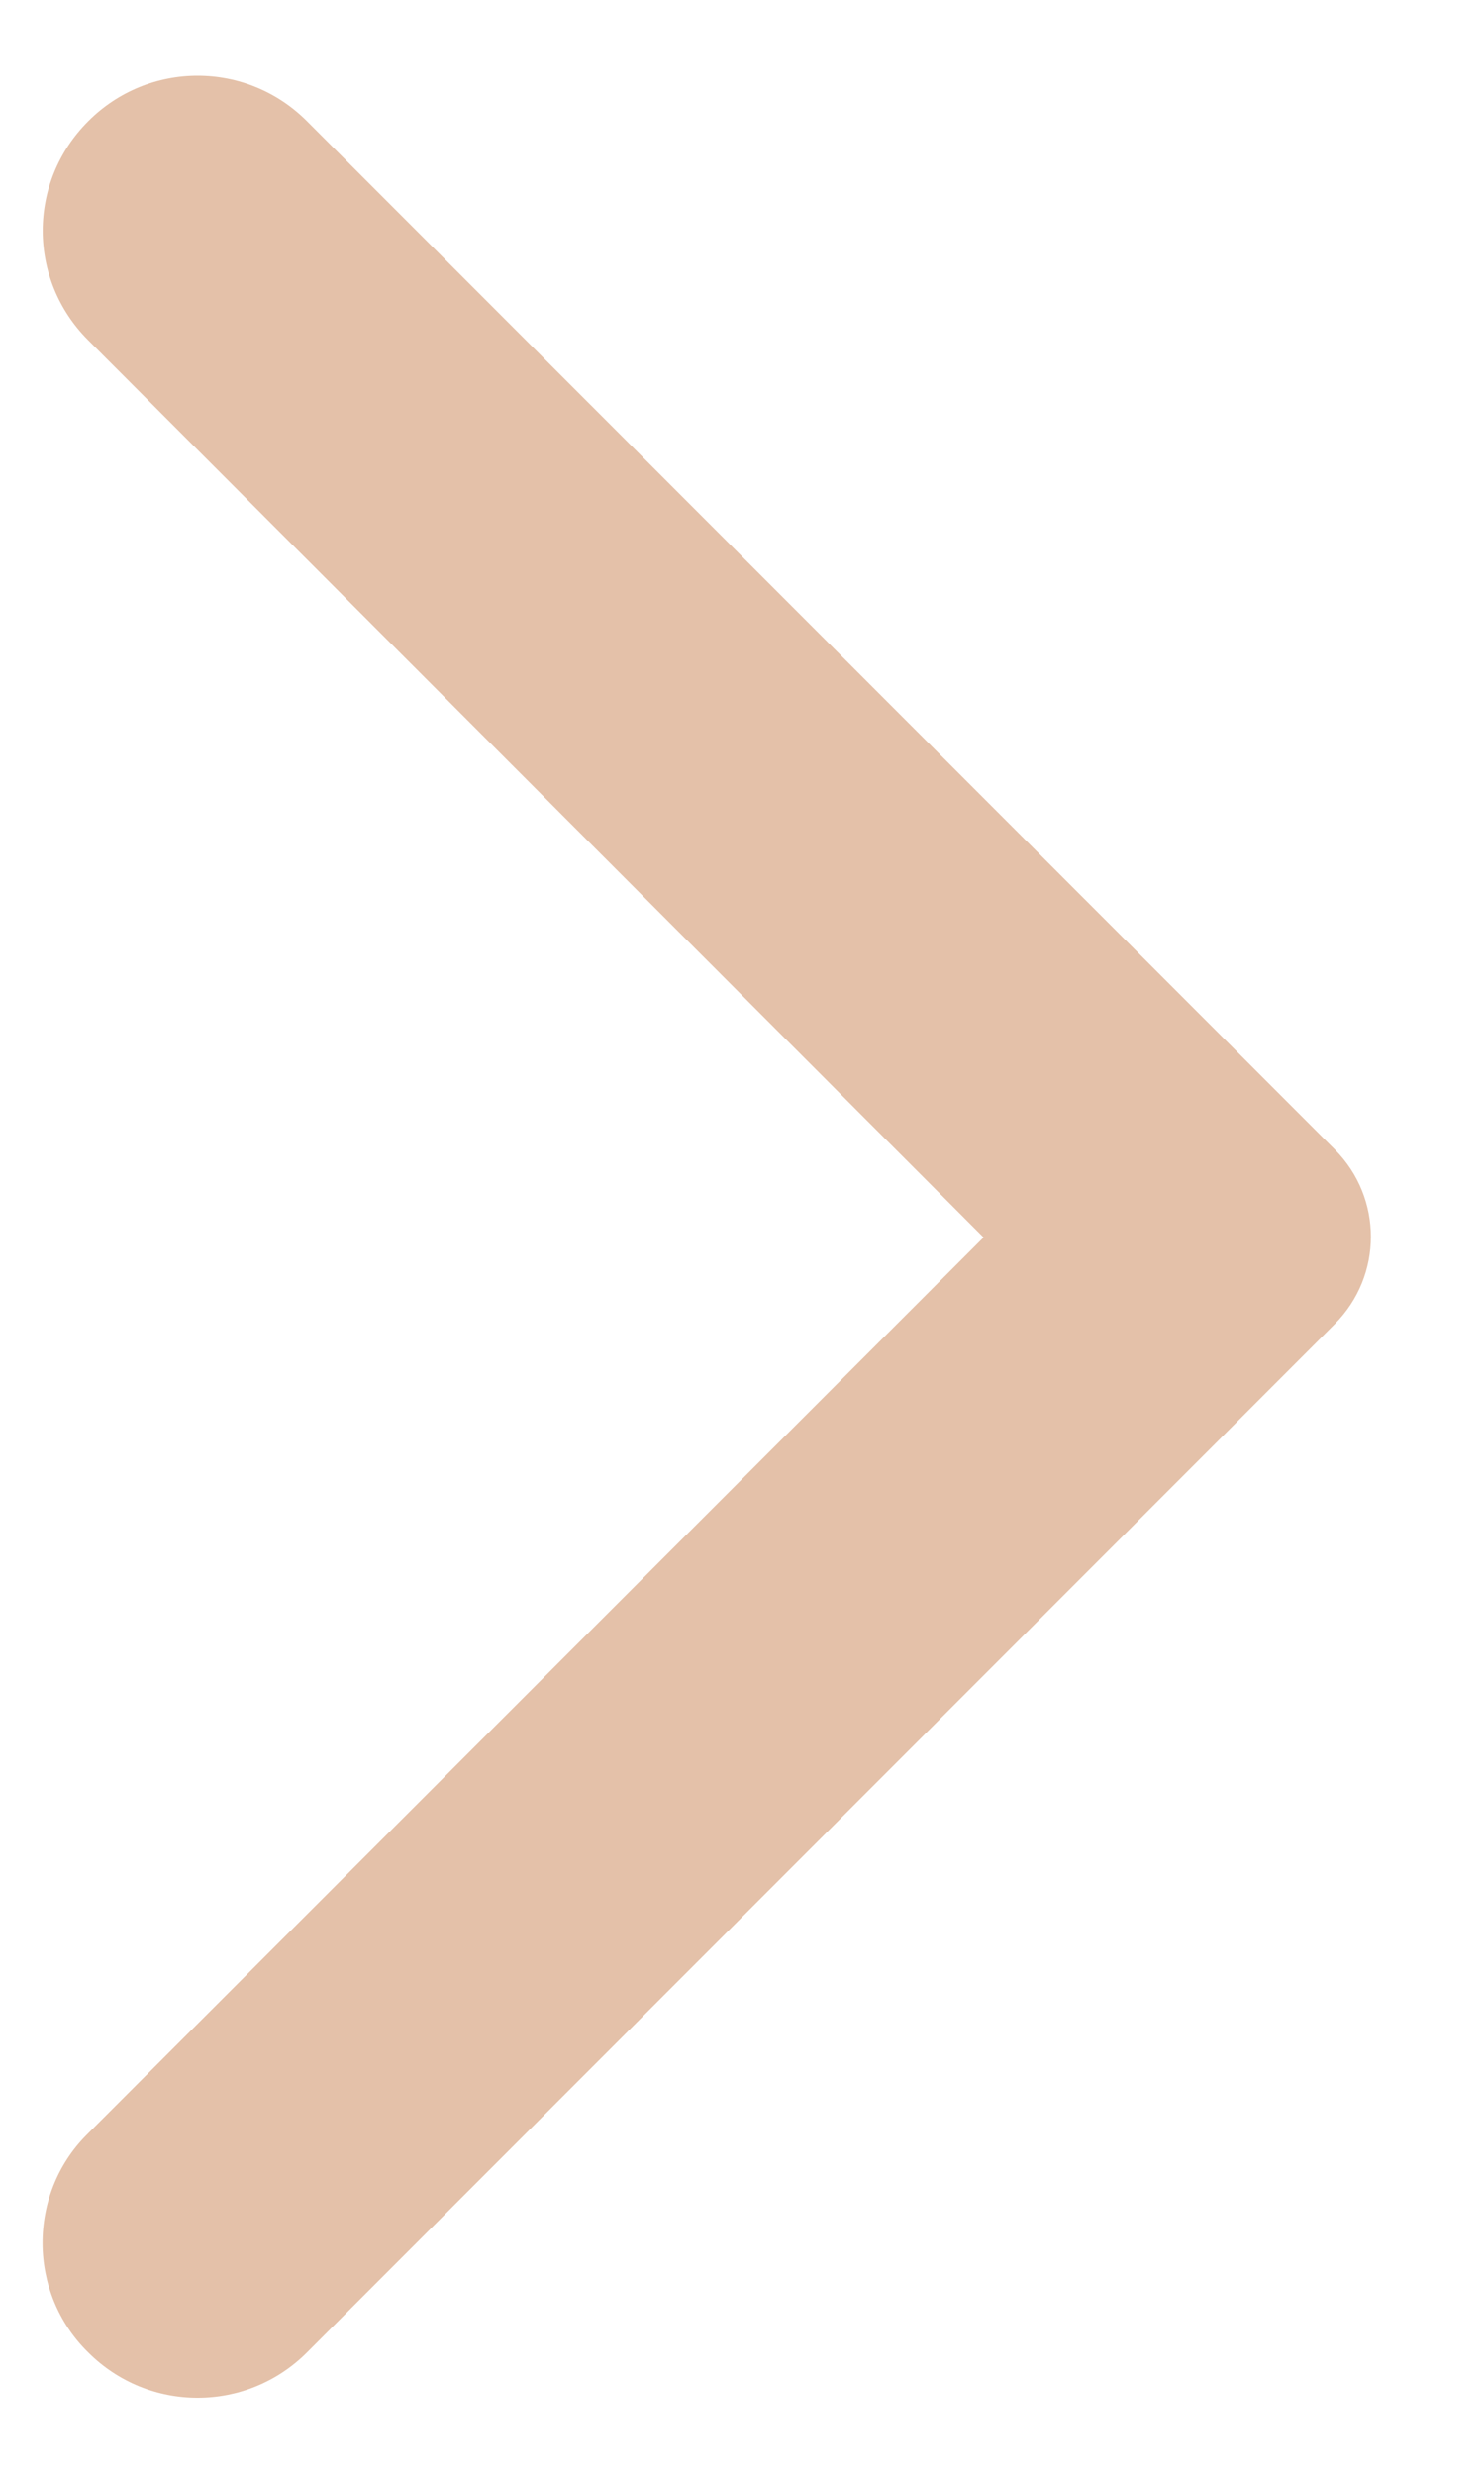 <svg width="9" height="15" viewBox="0 0 9 15" fill="none" xmlns="http://www.w3.org/2000/svg">
<g clip-path="url(#clip0_101_1759)">
<path fill-rule="evenodd" clip-rule="evenodd" d="M0.535 14.258C0.902 14.625 1.495 14.625 1.862 14.258L8.095 8.025C8.387 7.732 8.387 7.26 8.095 6.967L1.862 0.735C1.495 0.367 0.902 0.367 0.535 0.735C0.167 1.102 0.167 1.695 0.535 2.062L5.965 7.5L0.527 12.938C0.167 13.297 0.167 13.898 0.535 14.258Z" fill="#E4C1A9"/>
</g>
<defs>
<clipPath id="clip0_101_1759">
<rect width="8.25" height="15" fill="white" transform="translate(0.25)"/>
</clipPath>
</defs>
</svg>

